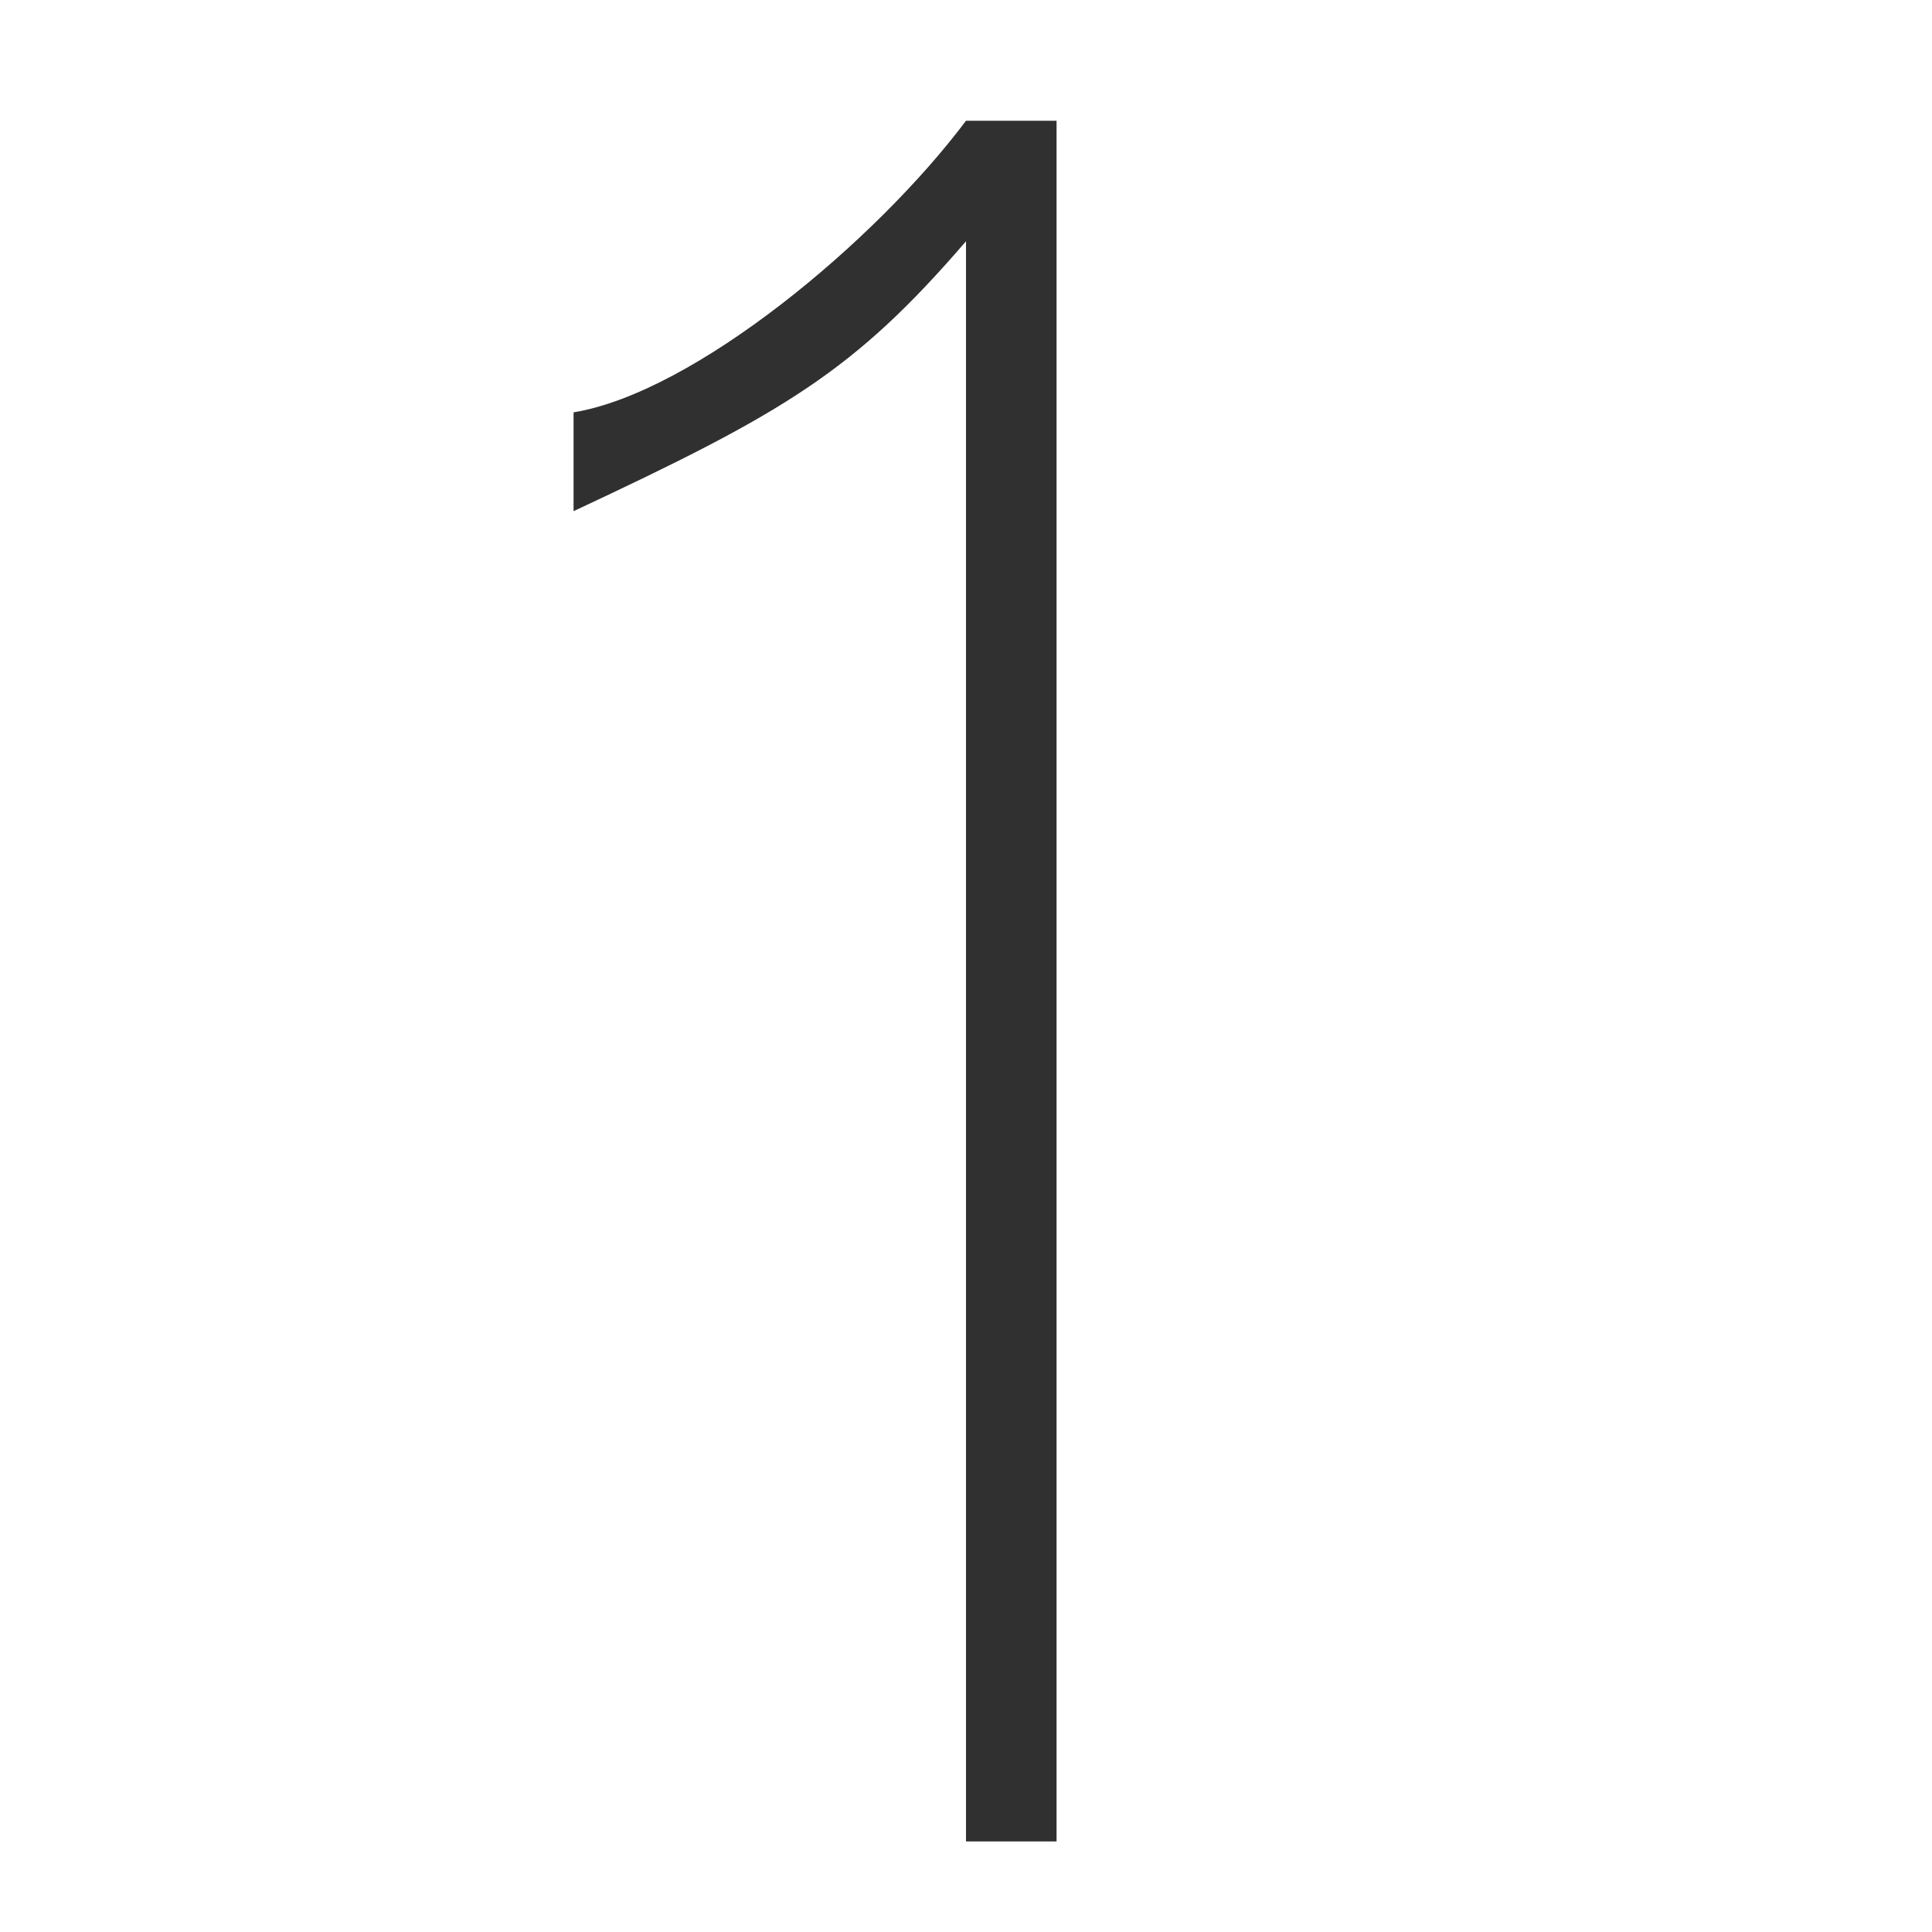 <svg xmlns="http://www.w3.org/2000/svg" width="64" height="64" viewBox="0 0 64 64">
  <path fill-opacity=".9" fill-rule="evenodd" d="M32,4 C29,8 23,13 19,13.66 L19,16.933 C26,13.66 28.289,12.303 32,7.992 L32,61 L35,61 L35,4 L32,4 Z" opacity=".9"/>
</svg>
